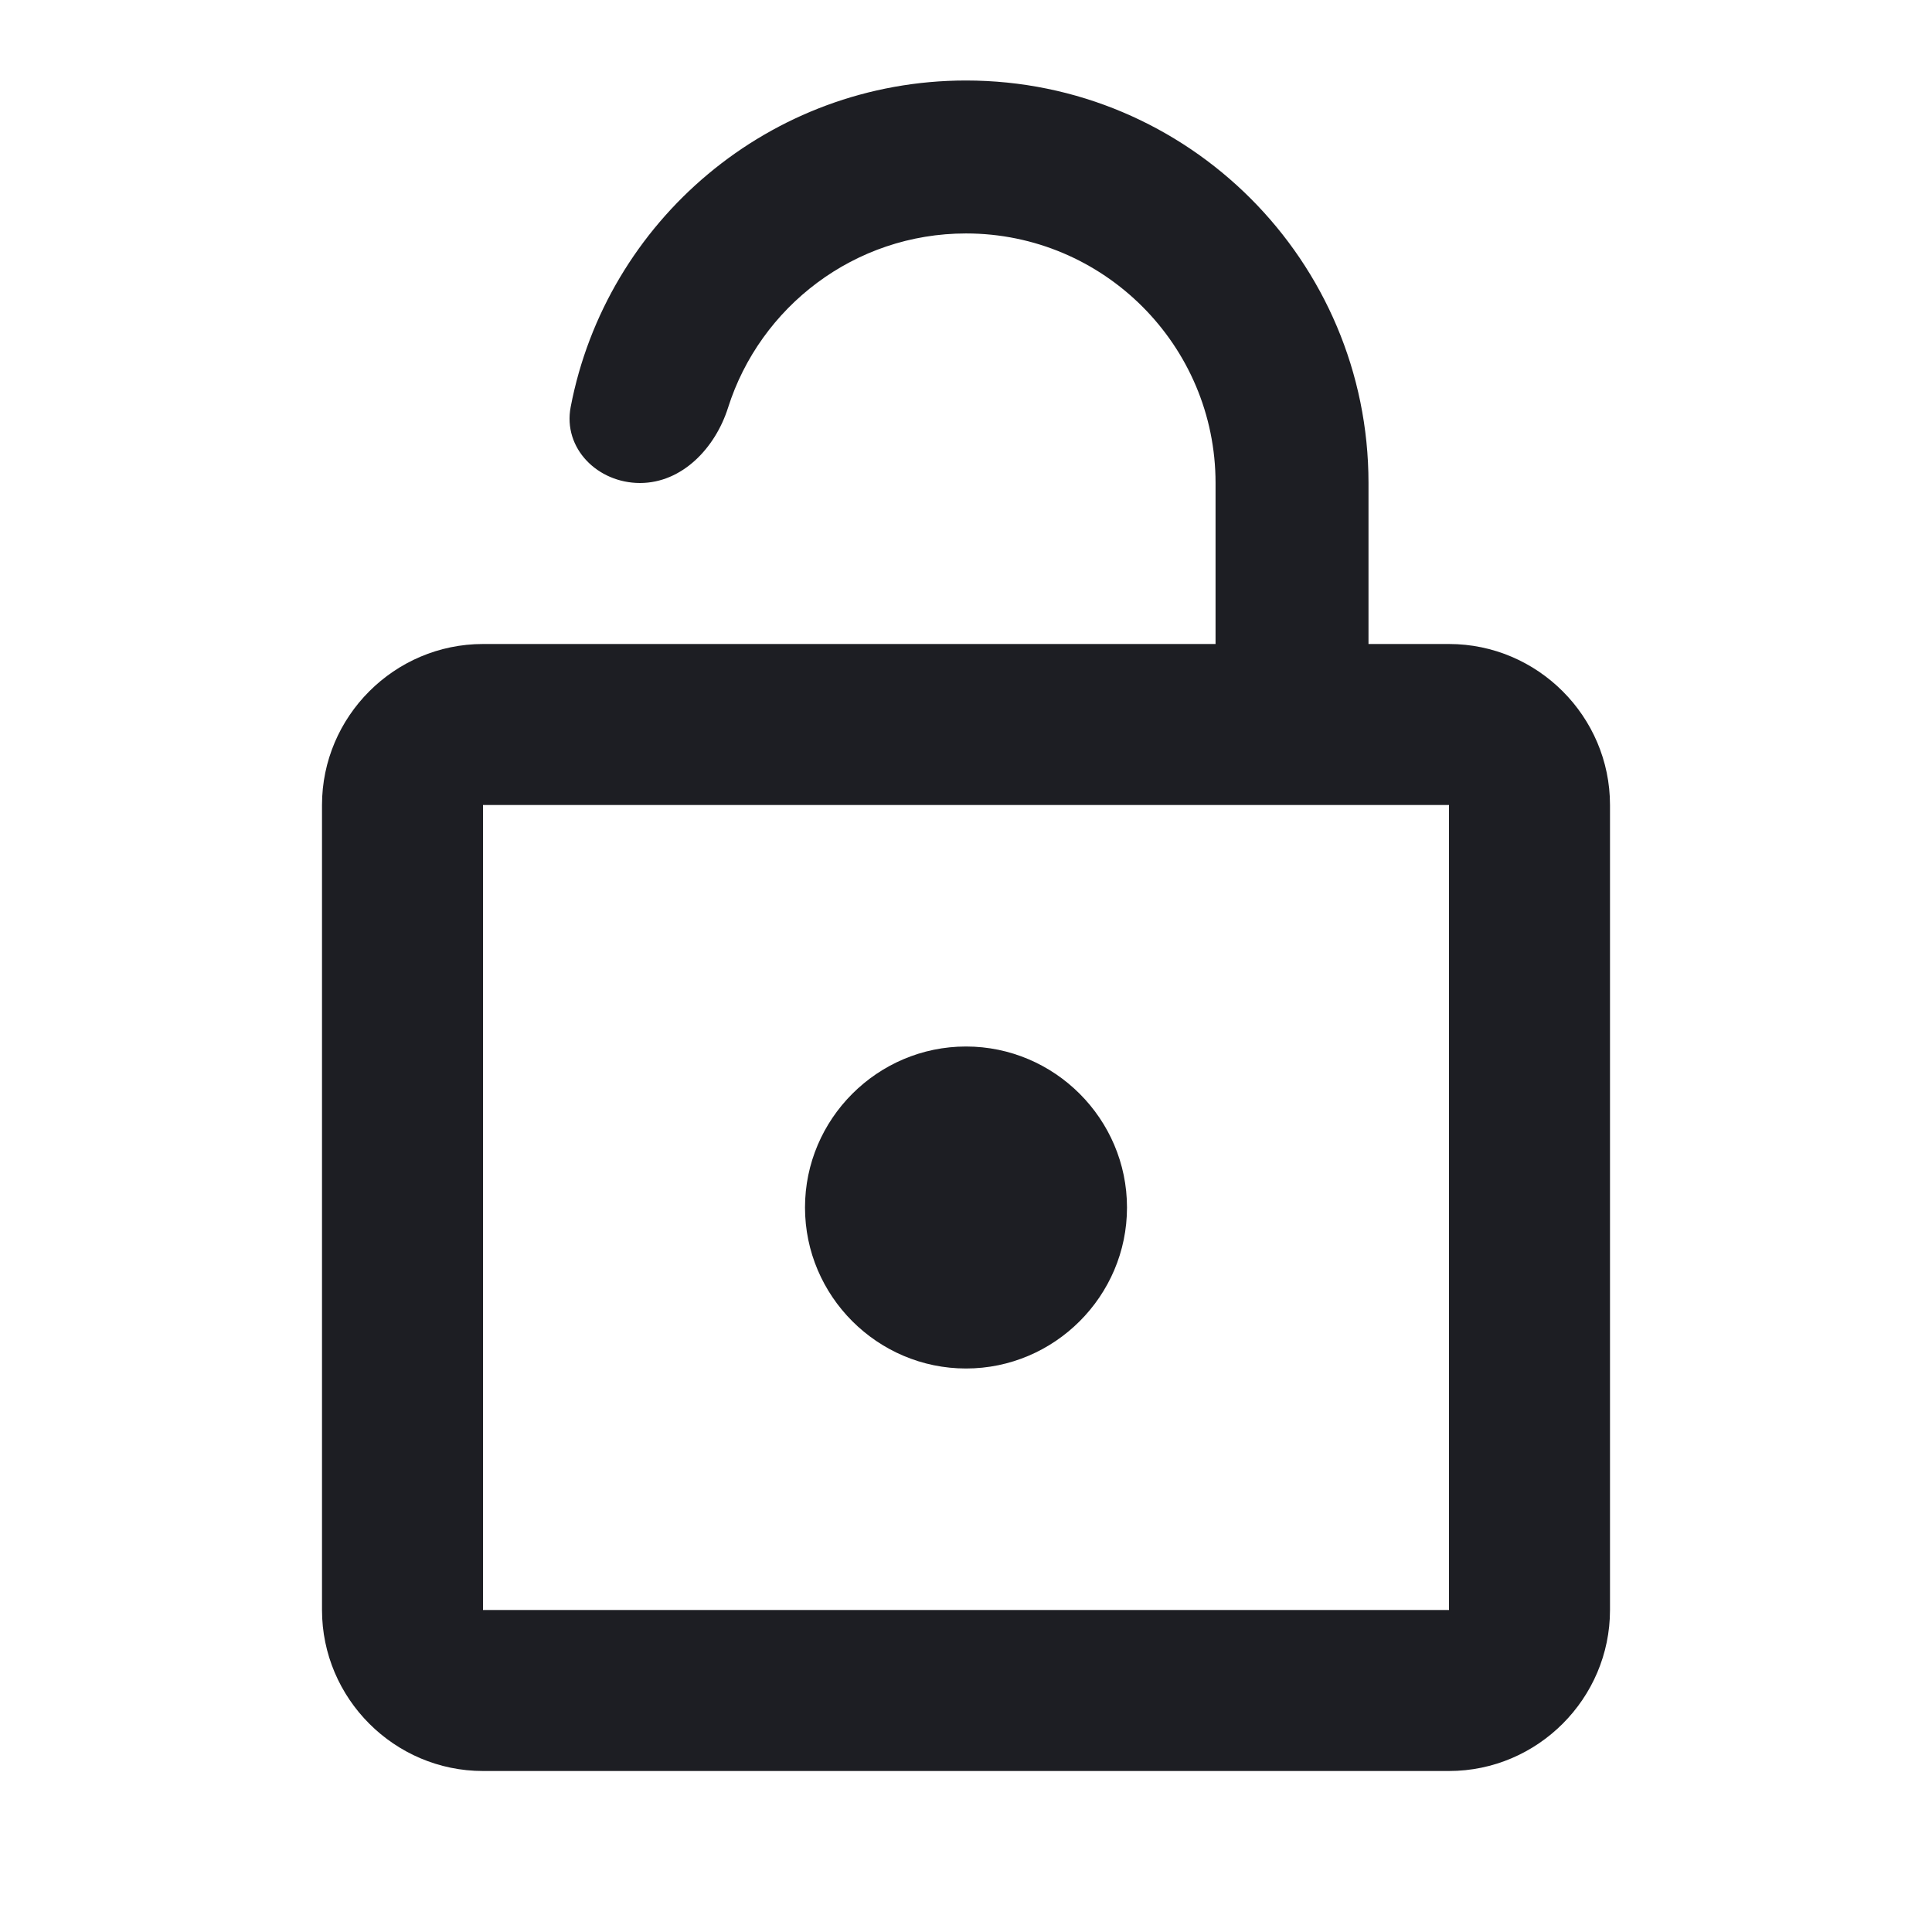 <svg width="1200" height="1200" viewBox="0 0 1200 1200" fill="none" xmlns="http://www.w3.org/2000/svg"><path d="M600 850C655 850 700 805 700 750C700 695 655 650 600 650C545 650 500 695 500 750C500 805 545 850 600 850ZM900 400H850V300C850 162 738 50 600 50C478.146 50 376.565 137.325 354.462 252.767C349.529 278.532 371.267 300 397.5 300C423.733 300 444.277 278.239 452.202 253.231C472.071 190.535 530.795 145 600 145C685.5 145 755 214.5 755 300V400H300C245 400 200 445 200 500V1000C200 1055 245 1100 300 1100H900C955 1100 1000 1055 1000 1000V500C1000 445 955 400 900 400ZM900 1000H300V500H900V1000Z" fill="#1D1E23"/></svg>